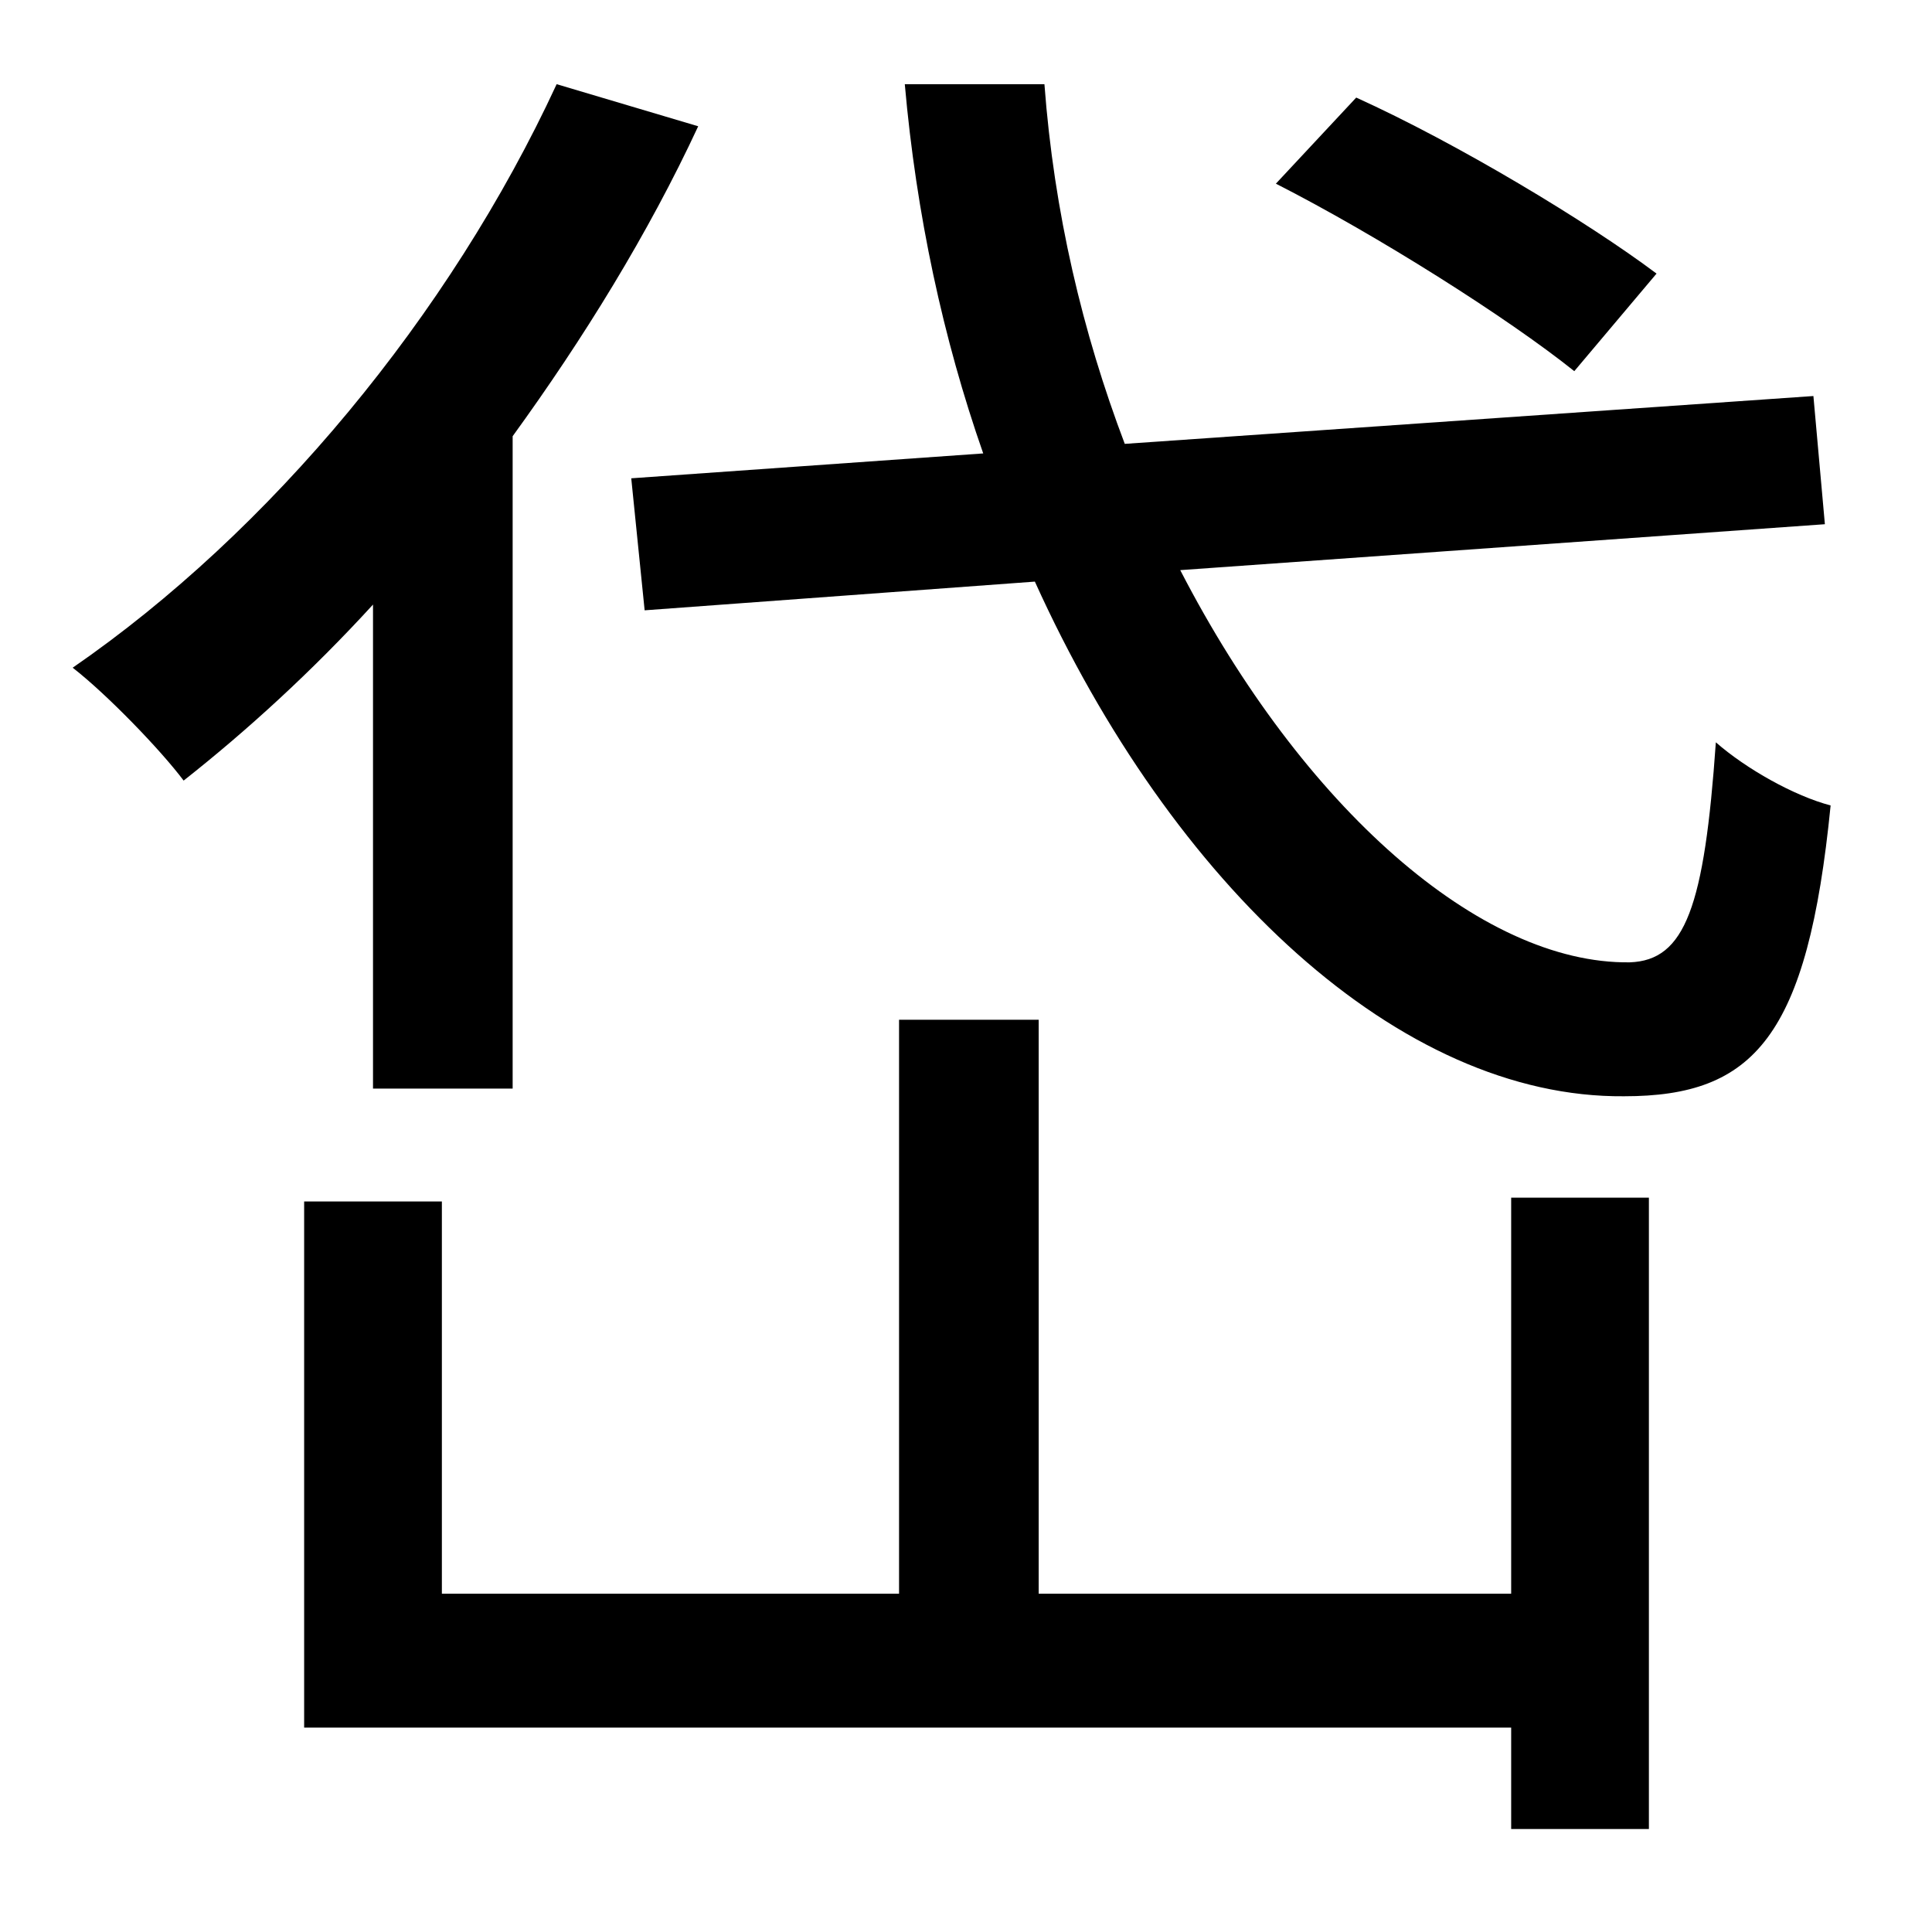 <?xml version="1.0" standalone="no"?>
<!DOCTYPE svg PUBLIC "-//W3C//DTD SVG 1.1//EN" "http://www.w3.org/Graphics/SVG/1.1/DTD/svg11.dtd" >
<svg xmlns="http://www.w3.org/2000/svg" xmlns:xlink="http://www.w3.org/1999/xlink" version="1.1" viewBox="-10 0 1010 1000">
   <path fill="currentColor"
d="M856 143l-43 51c-35 -28 -103 -71 -156 -98l42 -45c53 24 121 65 157 92zM185 569v-253c-32 35 -66 66 -99 92c-12 -16 -40 -45 -58 -59c103 -71 197 -184 253 -305l74 22c-26 56 -60 111 -97 162v341h-73zM780 833v-207h72v330h-72v-53h-631v-275h72v205h239v-300h73
v300h247zM944 274l-337 24c64 124 157 206 235 205c29 -1 39 -29 45 -115c16 14 41 28 60 33c-12 121 -40 152 -108 152c-117 1 -236 -110 -308 -269l-204 15l-7 -69l184 -13c-21 -60 -35 -125 -41 -193h73c5 67 20 130 42 188l360 -25z" />
</svg>
